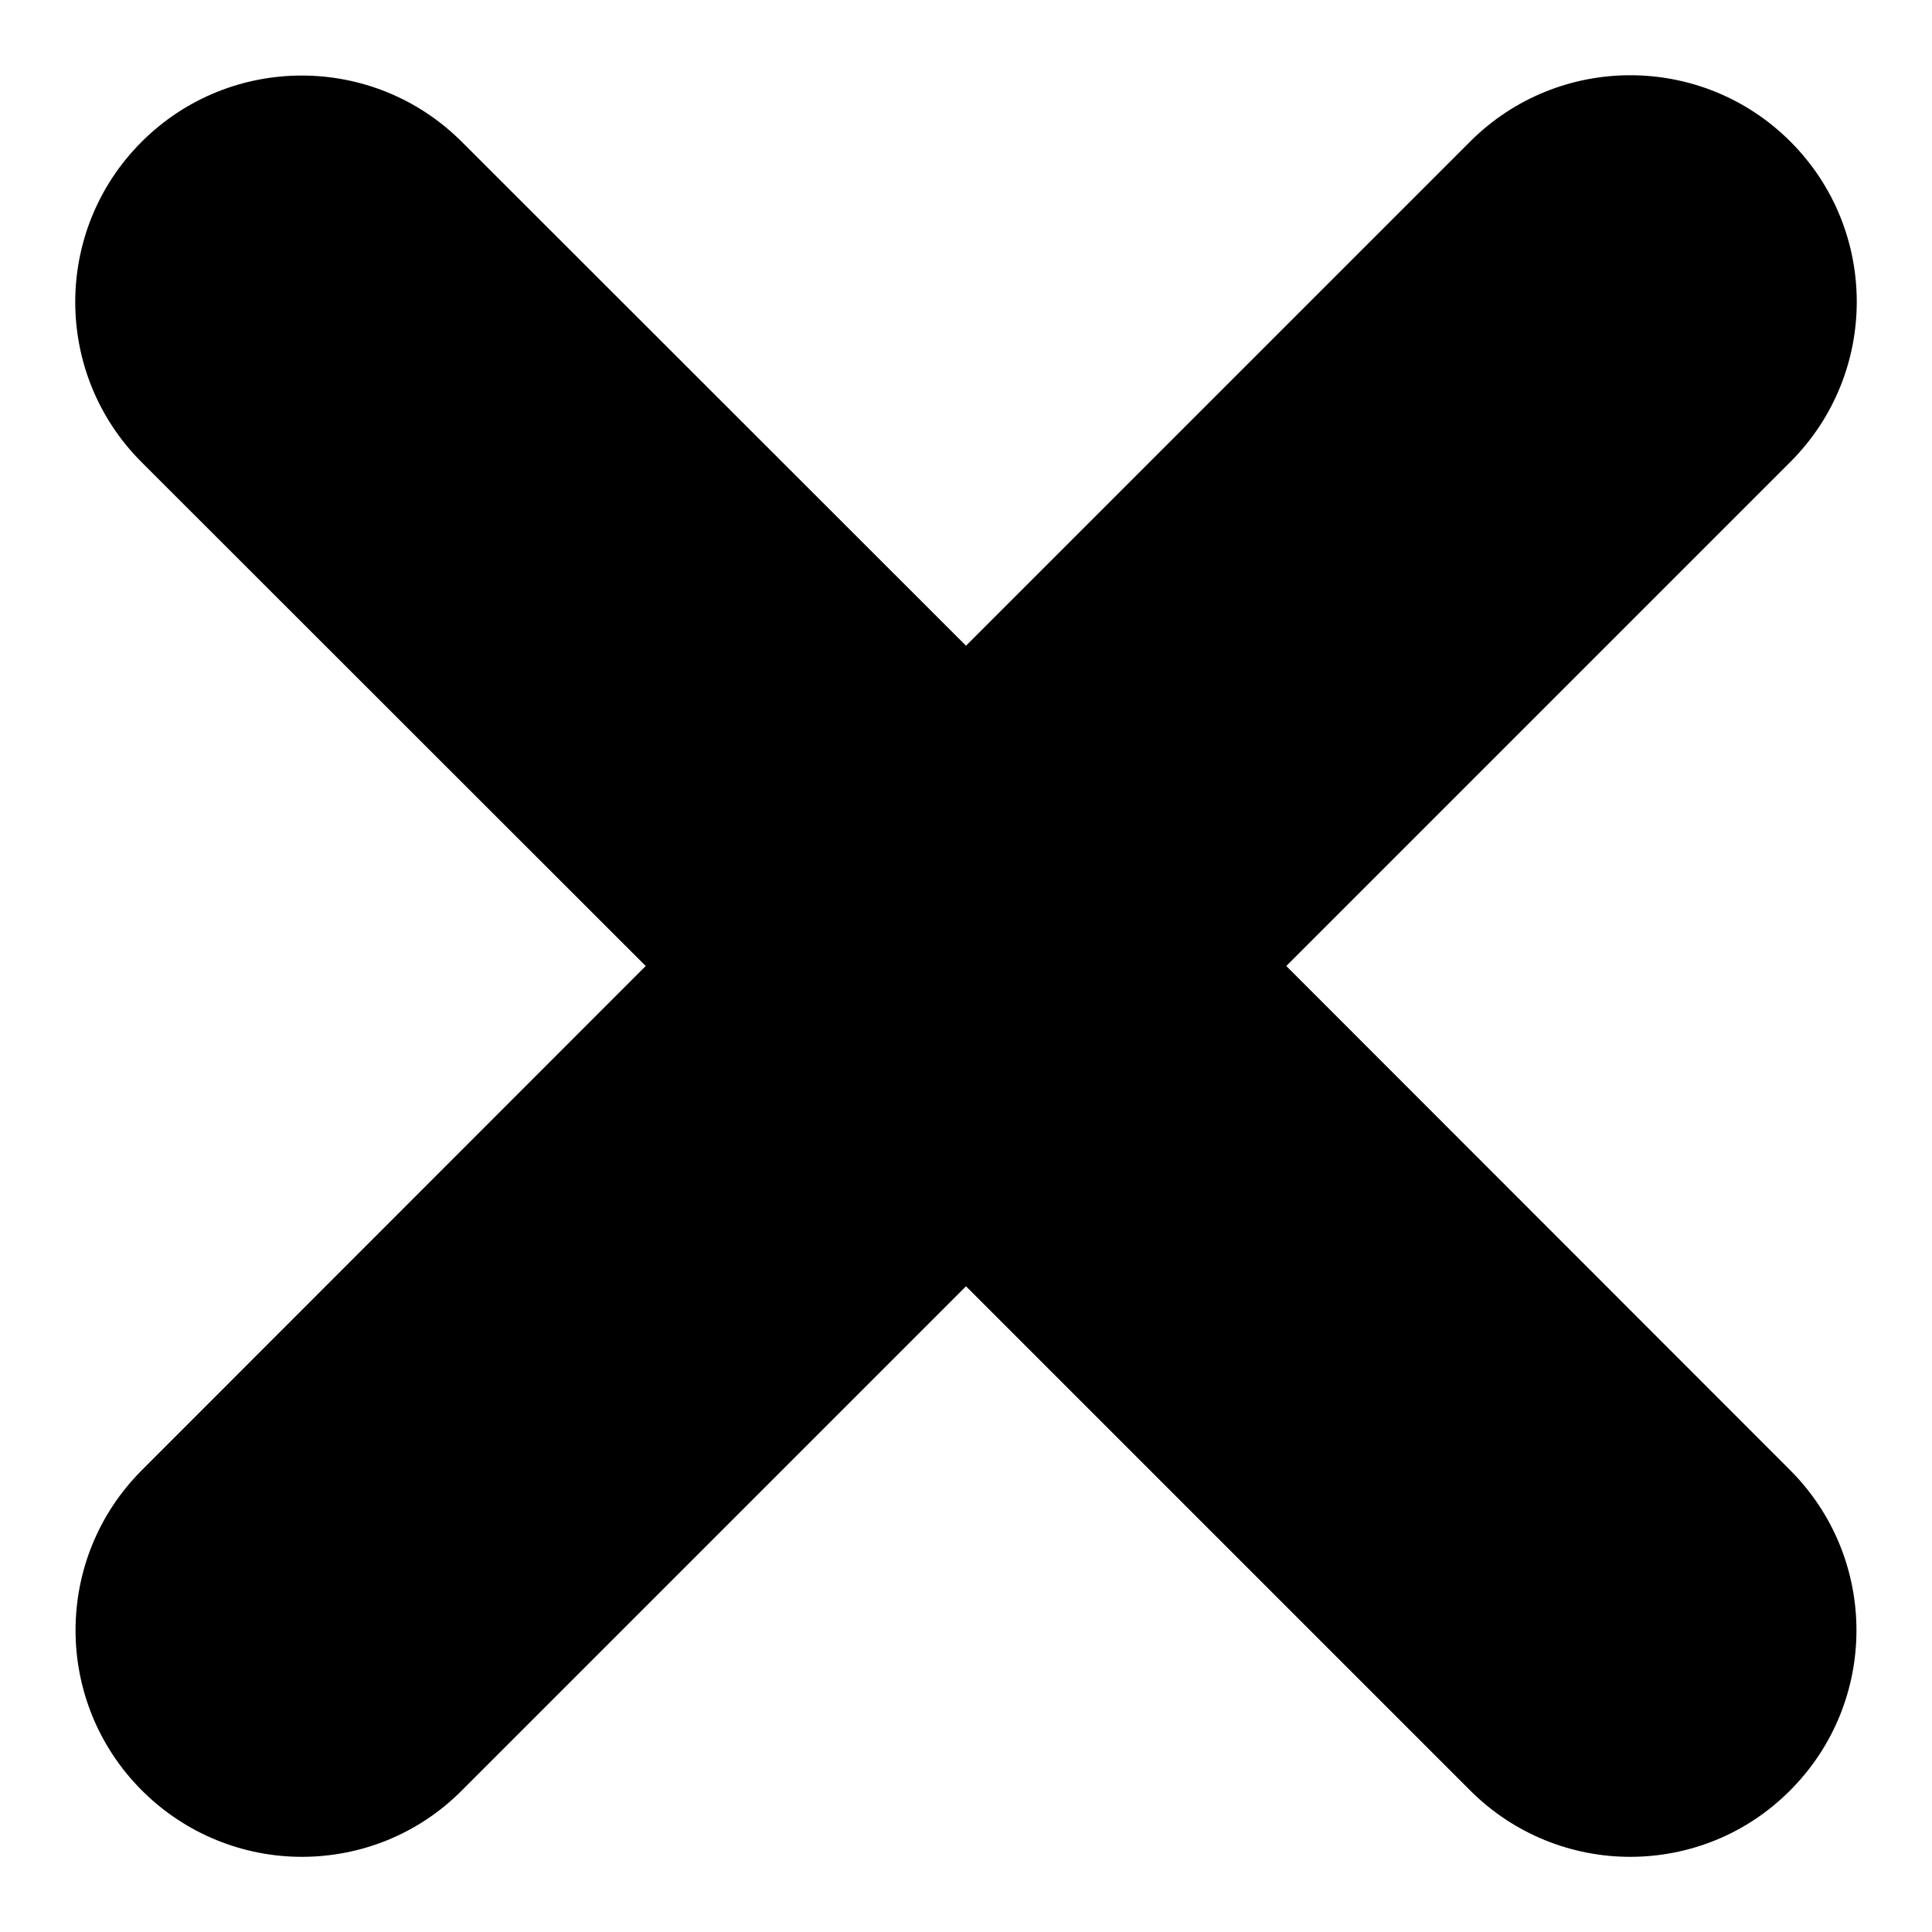 <?xml version="1.0" encoding="utf-8"?>
<!-- Generator: Adobe Illustrator 23.0.4, SVG Export Plug-In . SVG Version: 6.00 Build 0)  -->
<svg version="1.1" id="Layer_1" xmlns="http://www.w3.org/2000/svg" xmlns:xlink="http://www.w3.org/1999/xlink" x="0px" y="0px"
	 viewBox="0 0 64 64" style="enable-background:new 0 0 64 64;" xml:space="preserve">
<path d="M42.61,32l16.7-16.7c2.93-2.93,2.93-7.68,0-10.61c-2.93-2.93-7.68-2.93-10.61,0L32,21.39L15.3,4.7
	c-2.93-2.93-7.68-2.93-10.61,0c-2.93,2.93-2.93,7.68,0,10.61L21.39,32L4.7,48.7c-2.93,2.93-2.93,7.68,0,10.61
	c1.46,1.46,3.38,2.2,5.3,2.2s3.84-0.73,5.3-2.2L32,42.61l16.7,16.7c1.46,1.46,3.38,2.2,5.3,2.2s3.84-0.73,5.3-2.2
	c2.93-2.93,2.93-7.68,0-10.61L42.61,32z"/>
</svg>
